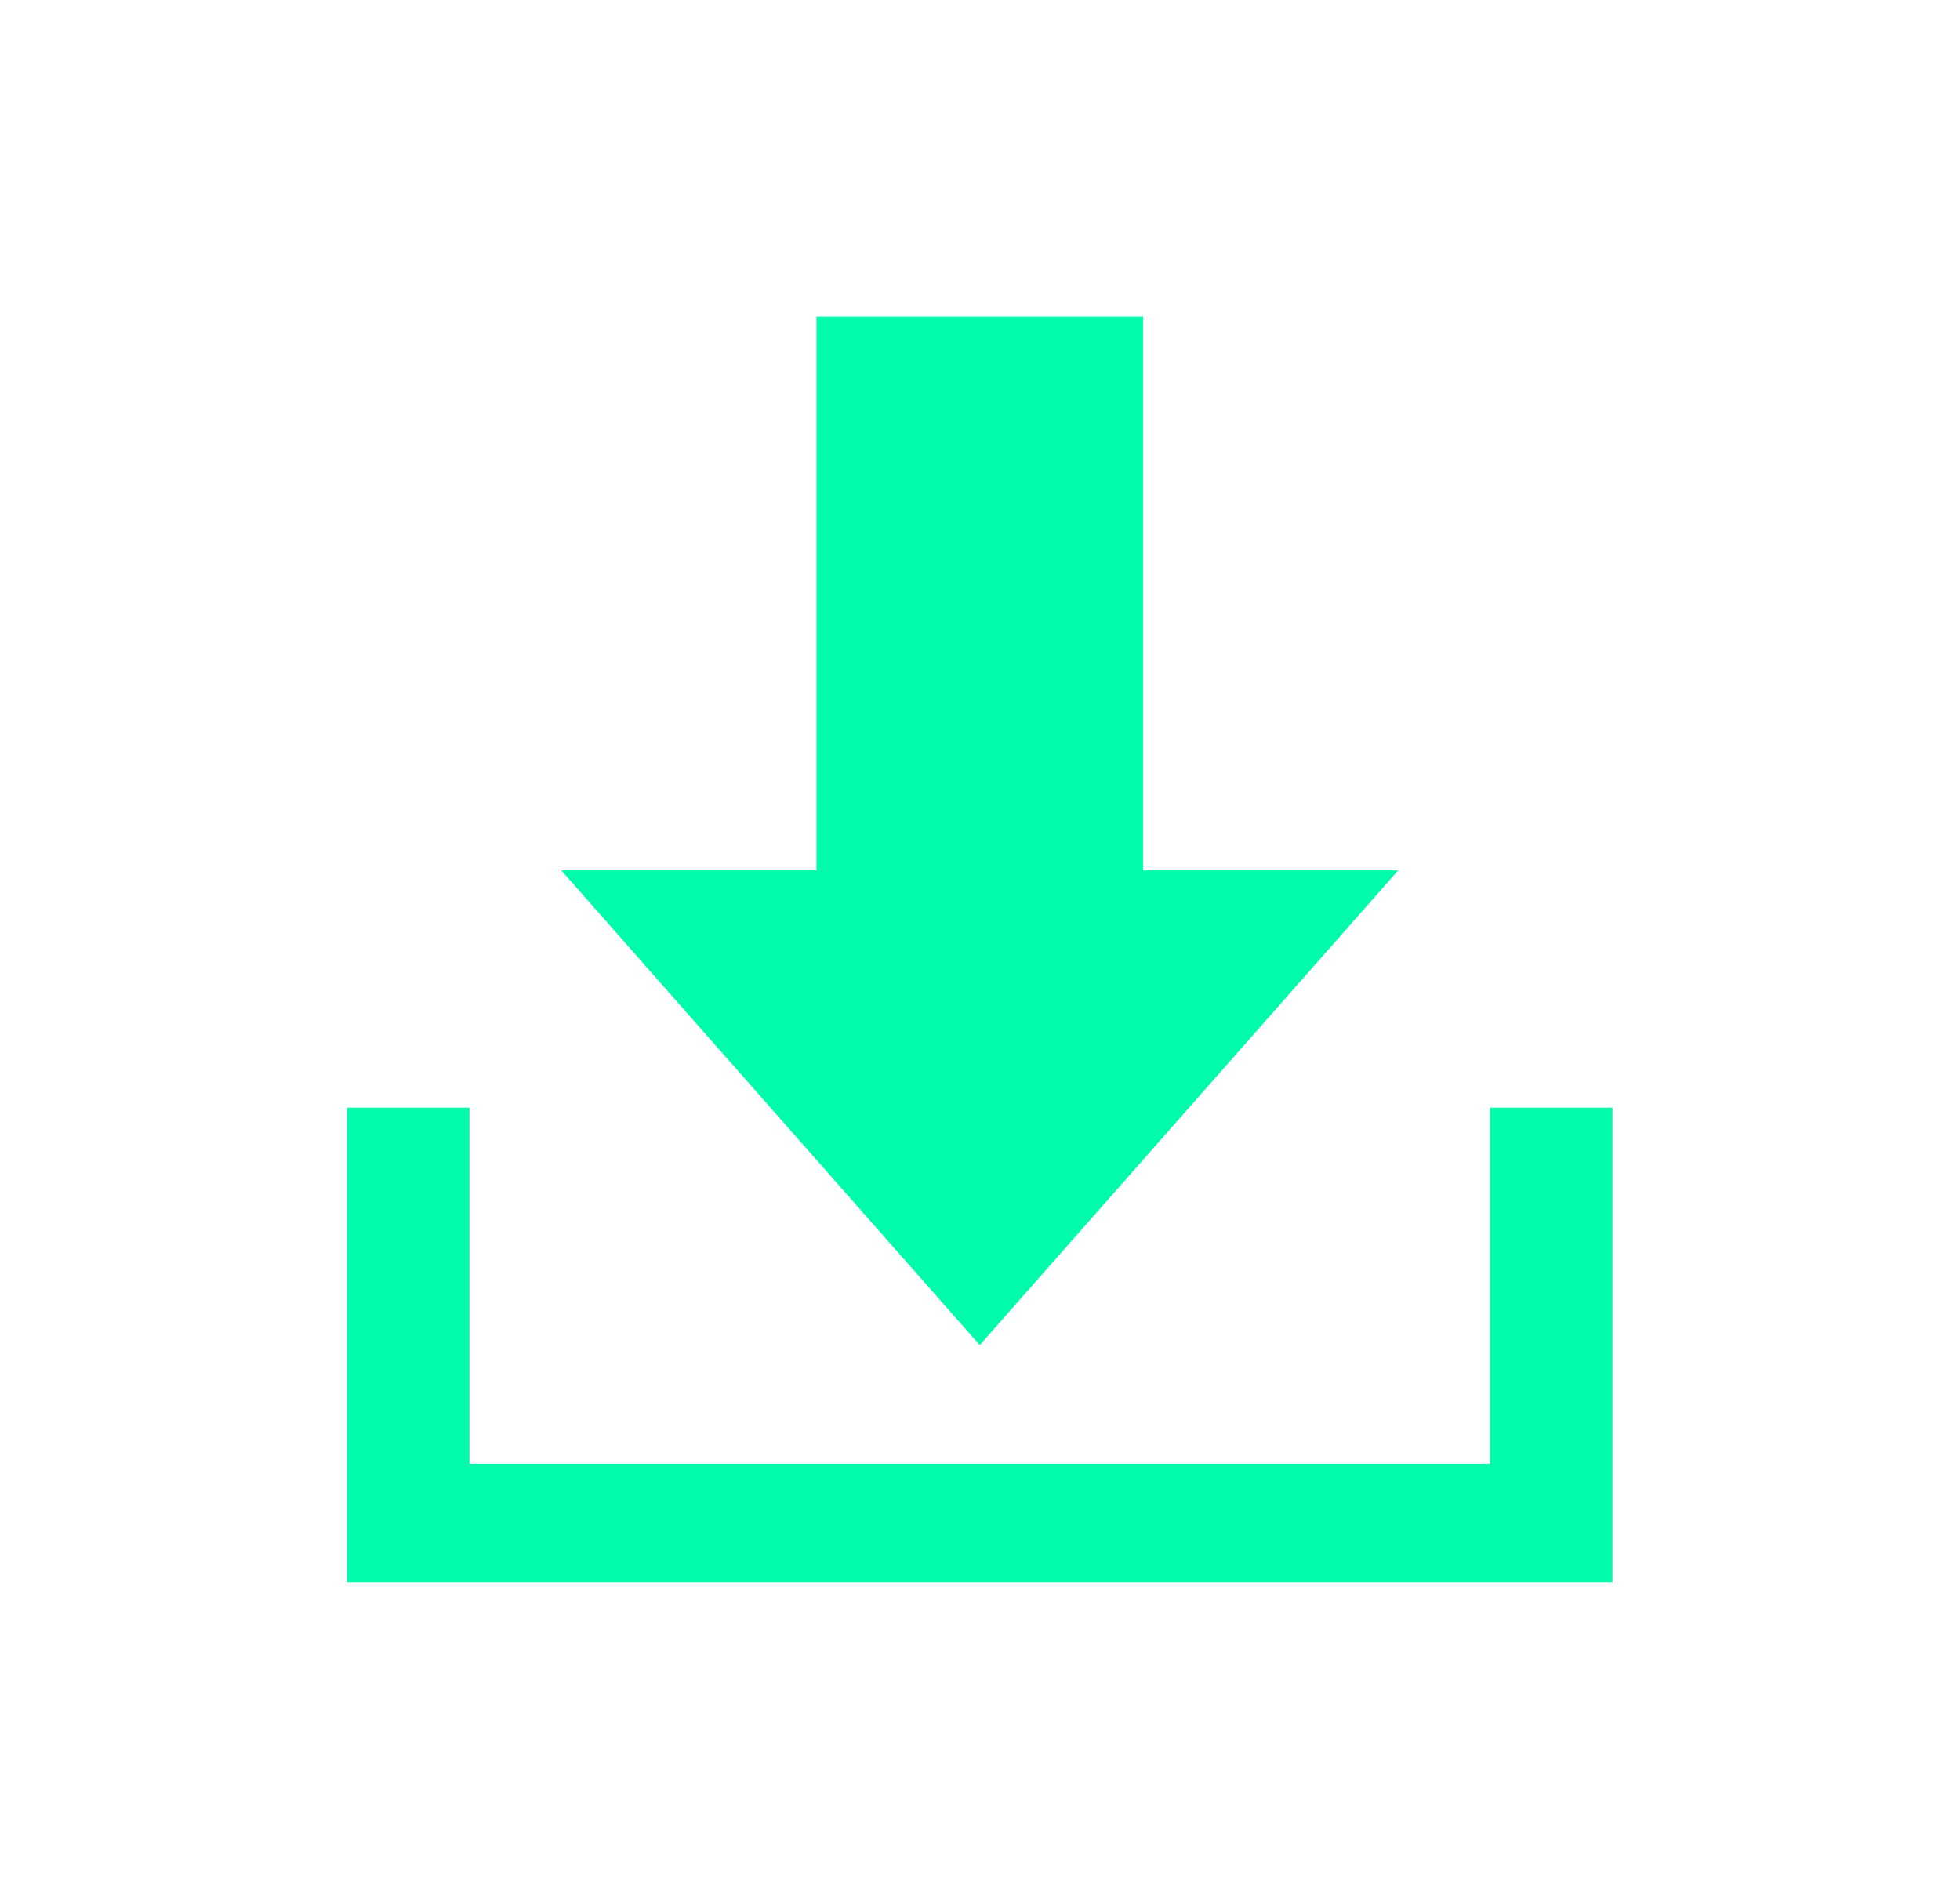 <svg width="64" height="62" xmlns="http://www.w3.org/2000/svg" xmlns:xlink="http://www.w3.org/1999/xlink" overflow="hidden"><defs><clipPath id="clip0"><rect x="12" y="562" width="64" height="62"/></clipPath></defs><g clip-path="url(#clip0)" transform="translate(-12 -562)"><path d="M44.24 28.417 36.167 28.417 36.167 10.333 25.833 10.333 25.833 28.417 17.76 28.417 31 43.917Z" fill="#00FBAB" transform="matrix(1.032 0 0 1 12 562)"/><path d="M47.146 36.167 47.146 47.792 14.854 47.792 14.854 36.167 10.979 36.167 10.979 51.667 51.021 51.667 51.021 36.167Z" fill="#00FBAB" transform="matrix(1.032 0 0 1 12 562)"/></g></svg>
